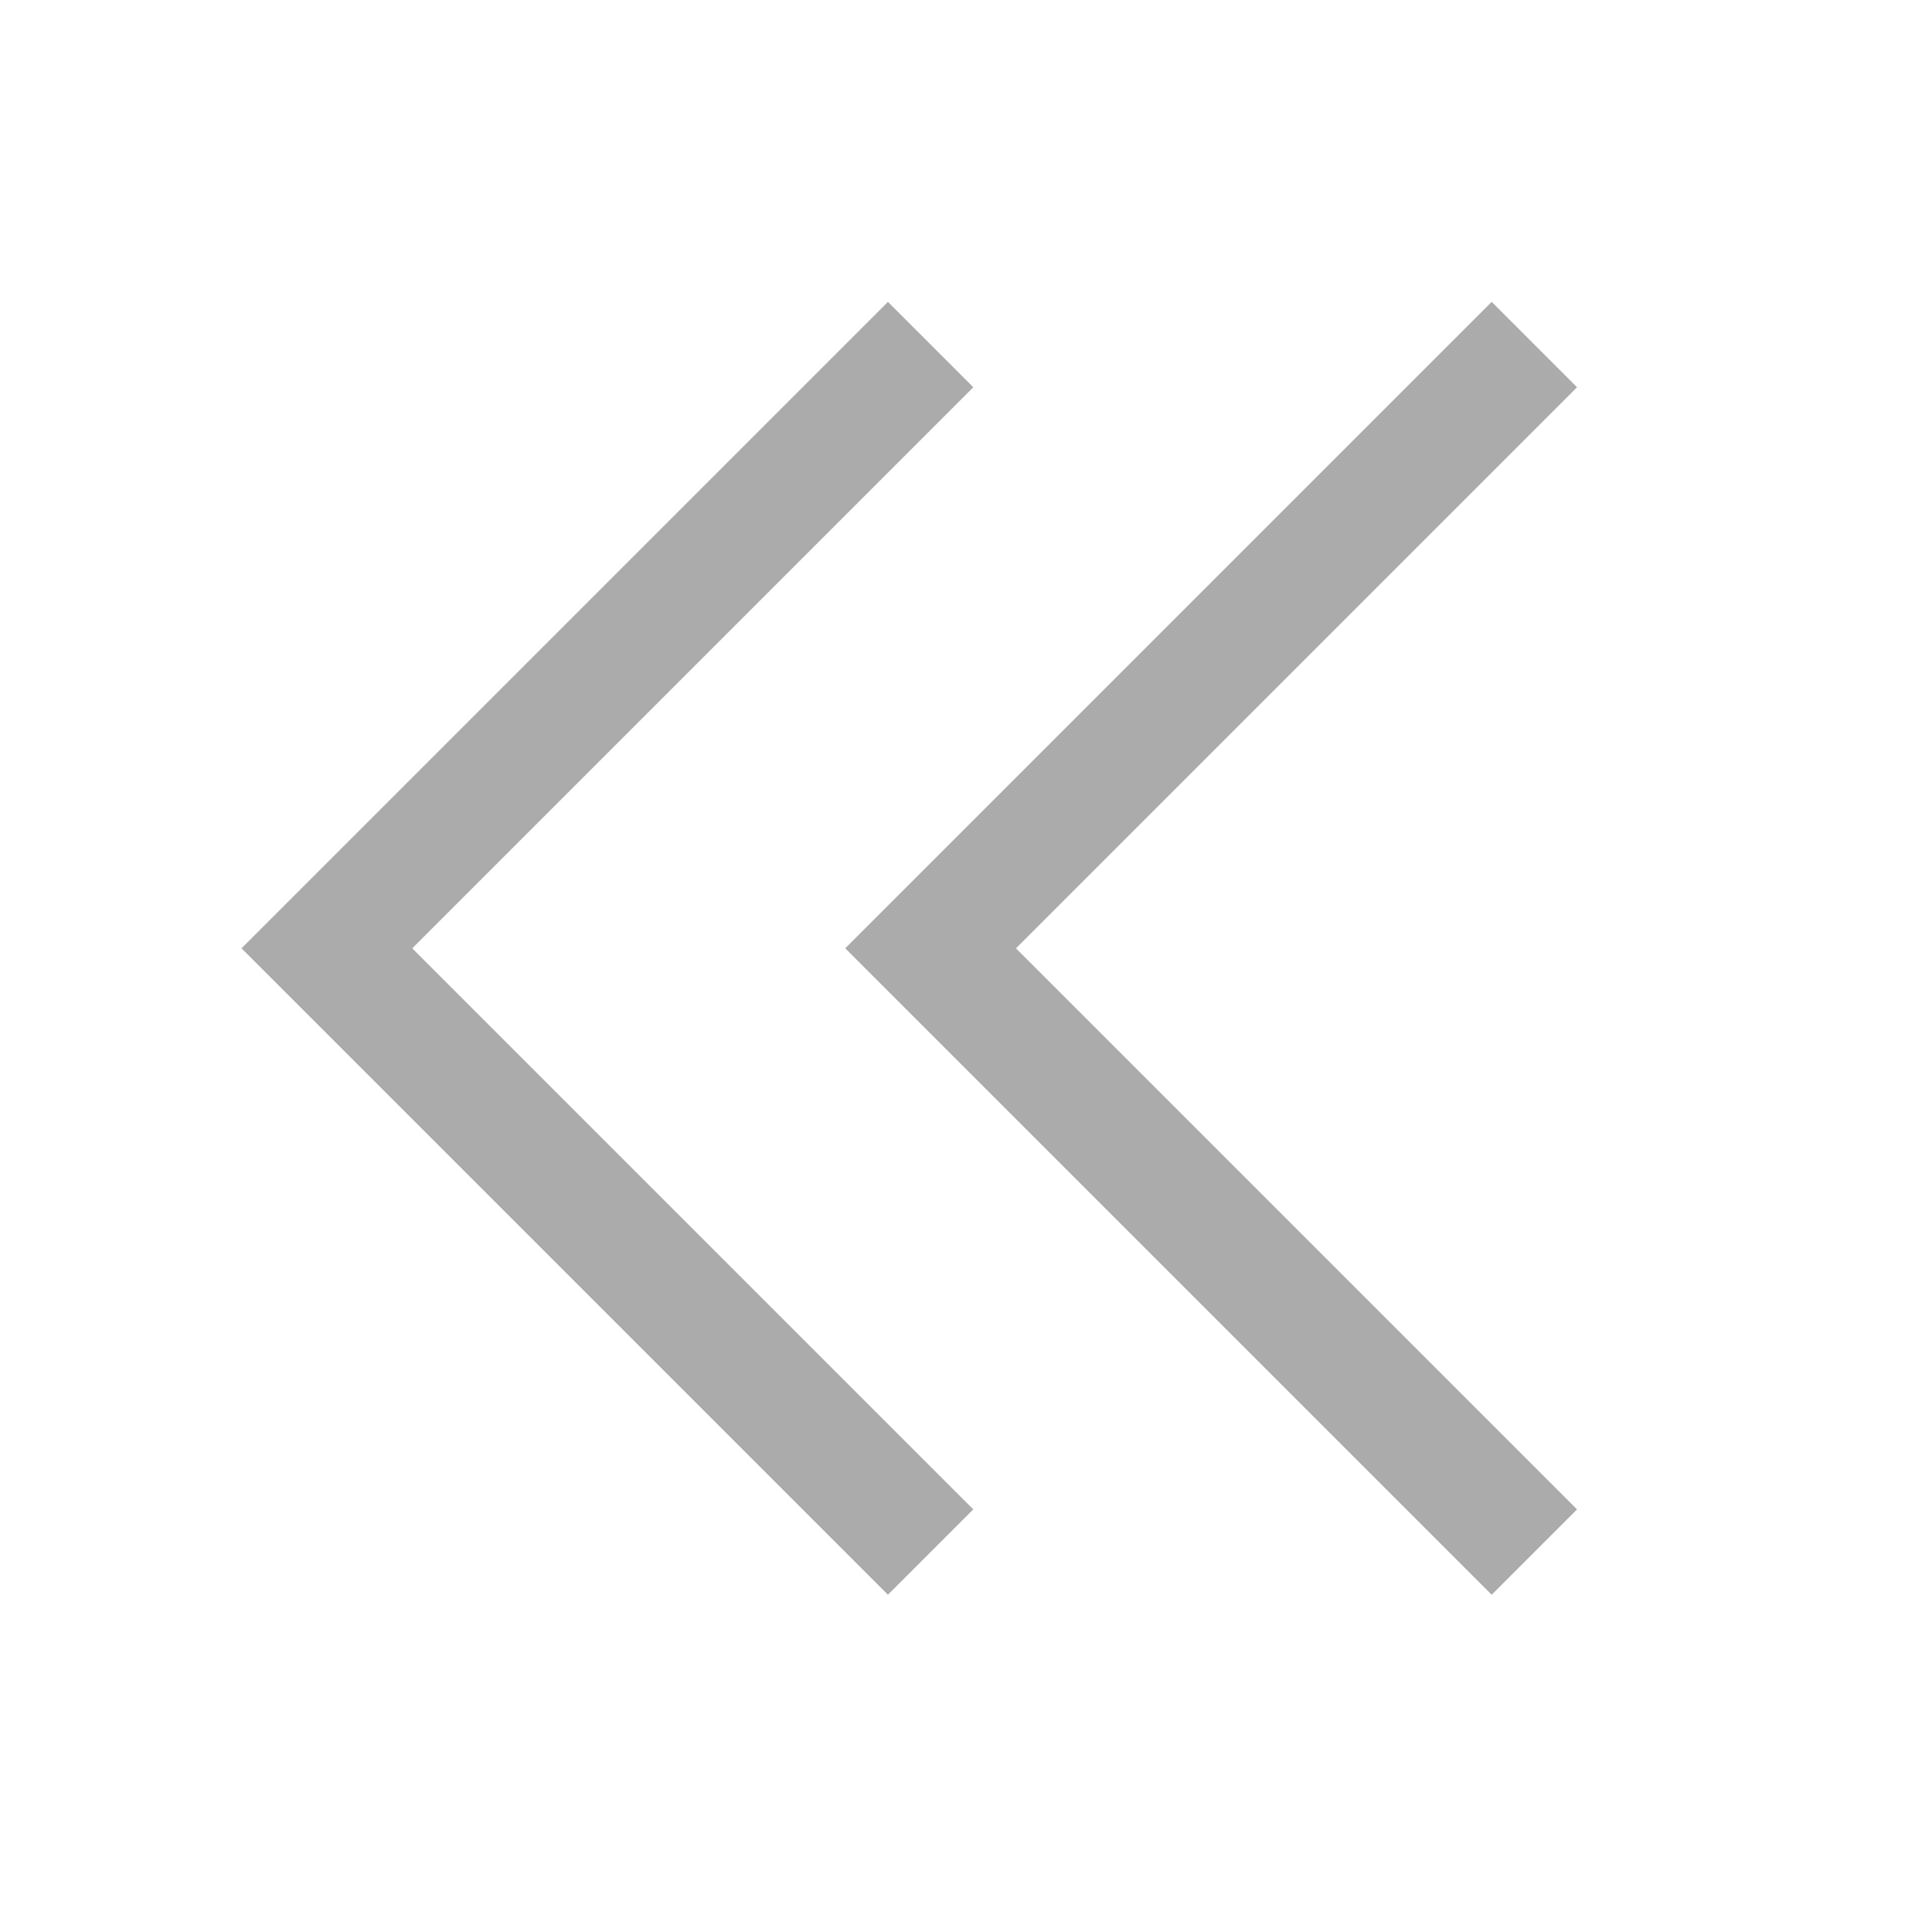 <svg t="1721401971343" class="icon" viewBox="0 0 1024 1024" version="1.1" xmlns="http://www.w3.org/2000/svg" p-id="6581" width="24" height="24"><path d="M470.624 160l45.248 45.248-297.376 297.376L515.872 800l-45.248 45.248L128 502.624 470.624 160z m320 0l45.248 45.248-297.376 297.376L835.872 800l-45.248 45.248L448 502.624 790.624 160z" fill="#ABABAB" p-id="6582" class="custom-cursor-on-hover"></path></svg>
